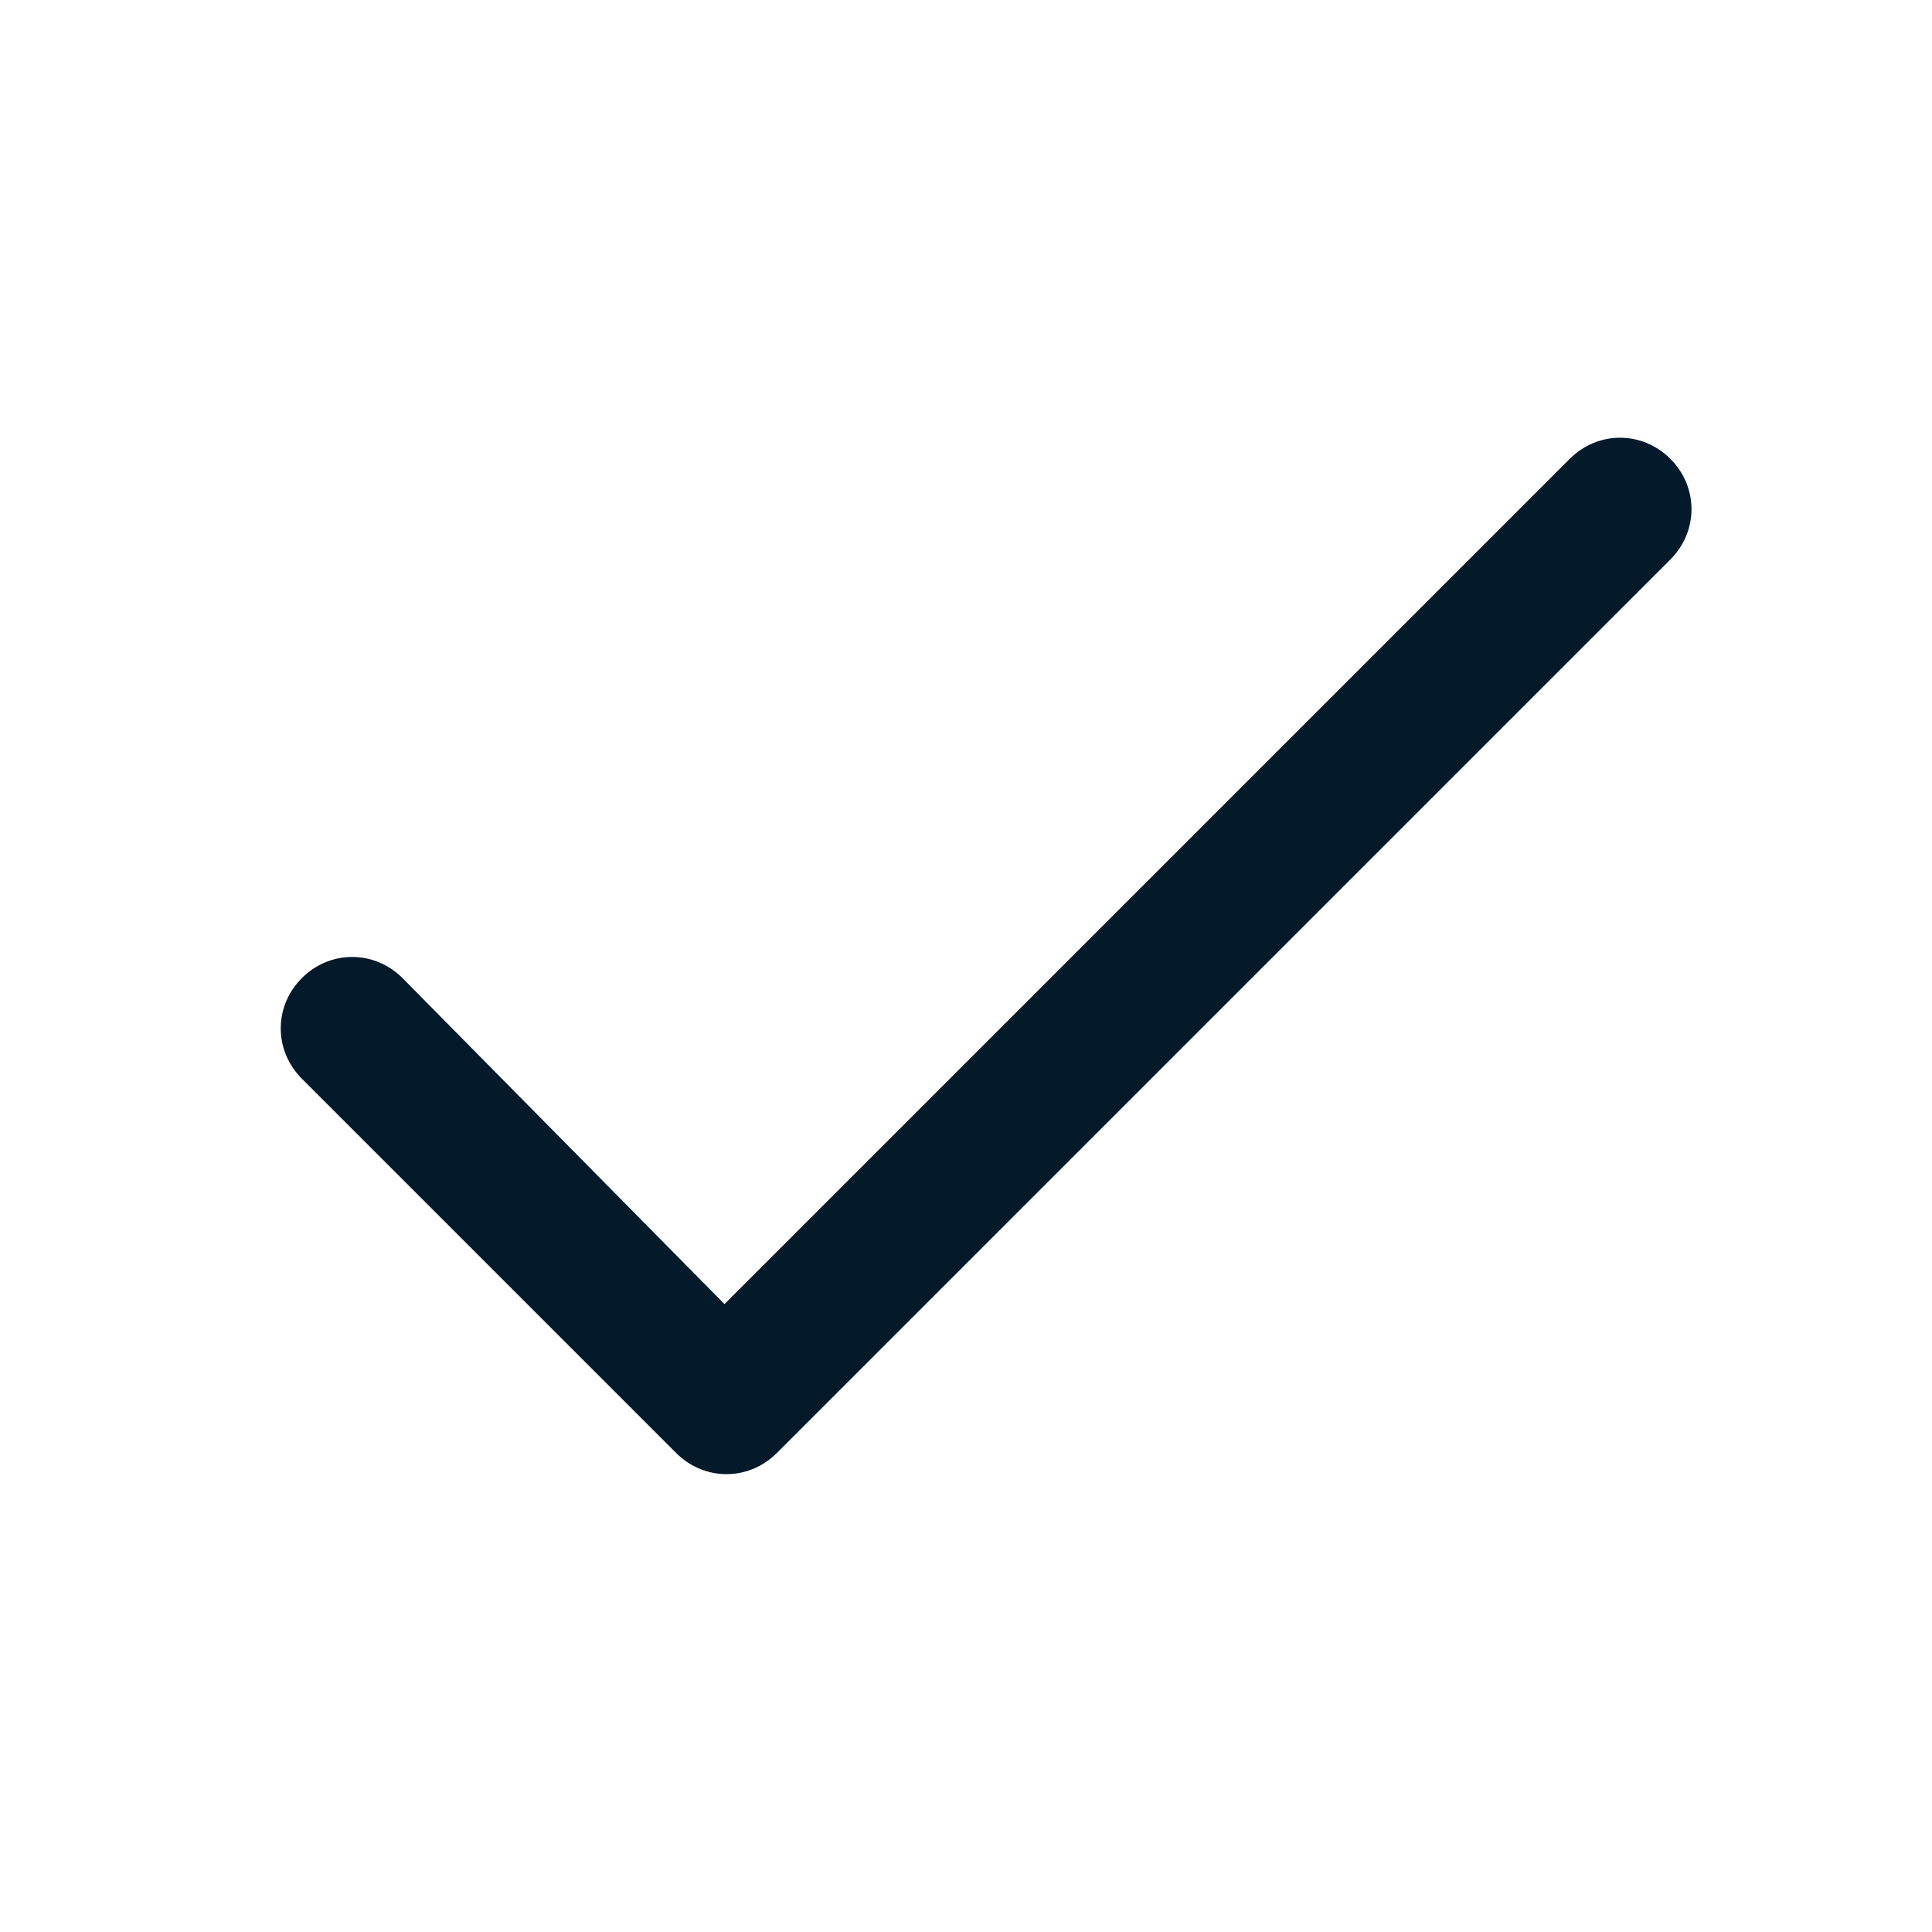 <?xml version="1.0" encoding="utf-8"?>
<!-- Generator: Adobe Illustrator 23.0.3, SVG Export Plug-In . SVG Version: 6.00 Build 0)  -->
<svg version="1.1" id="Layer_1" xmlns="http://www.w3.org/2000/svg" xmlns:xlink="http://www.w3.org/1999/xlink" x="0px" y="0px"
	 width="48px" height="48px" viewBox="0 0 48 48" style="enable-background:new 0 0 48 48;" xml:space="preserve">
<style type="text/css">
	.st0{fill:#031A2B;}
</style>
<g>
	<g>
		<path class="st0" d="M41.5,11.4c-0.7-0.7-1.8-0.7-2.5,0l-21,21l-8-8.1c-0.7-0.7-1.8-0.7-2.5,0s-0.7,1.8,0,2.5l9.3,9.3
			c0.7,0.7,1.8,0.7,2.5,0l22.2-22.2C42.2,13.2,42.2,12.1,41.5,11.4z"/>
	</g>
</g>
</svg>
